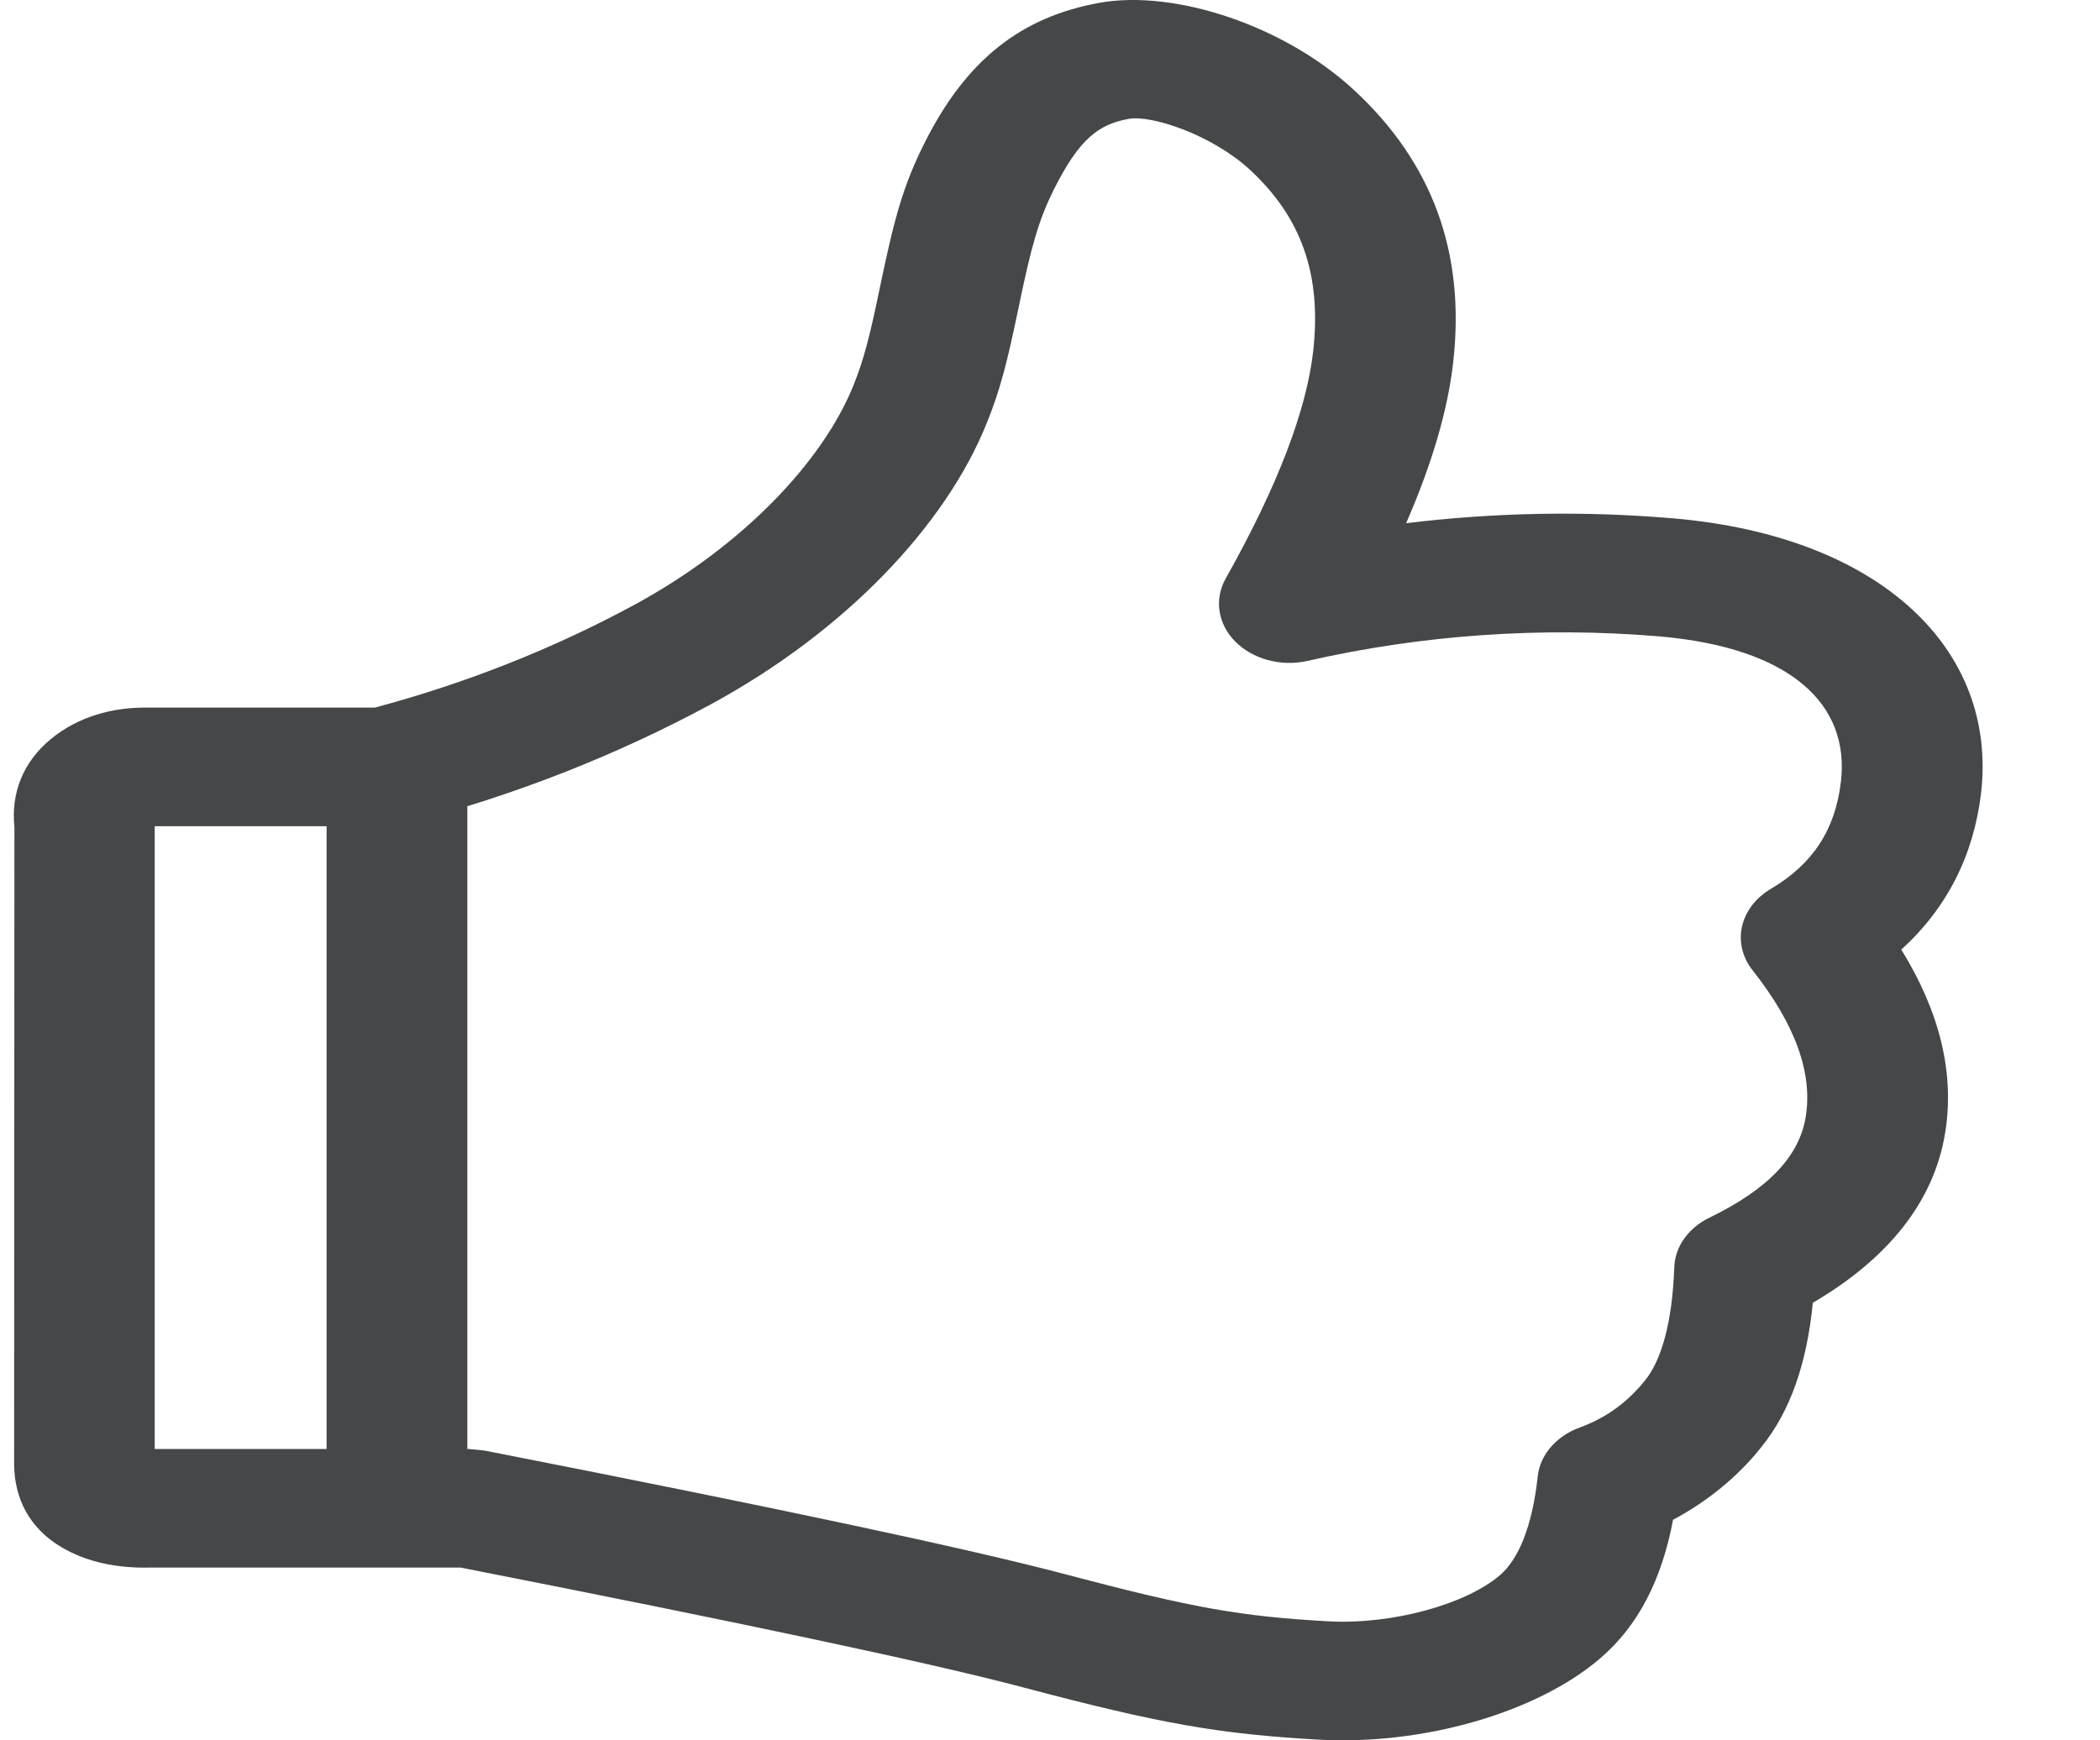 <svg width="76" height="63" viewBox="0 0 76 63" fill="none" xmlns="http://www.w3.org/2000/svg">
<g clip-path="url(#clip0_11_24)">
<path d="M5.599 29.909V52.454H16.962L17.535 52.511C28.084 54.577 35.074 56.067 38.558 56.99C43.185 58.215 44.91 58.514 48.049 58.691C50.397 58.826 53.063 58.067 54.278 57.028C54.949 56.454 55.452 55.276 55.651 53.449C55.691 53.066 55.854 52.699 56.122 52.387C56.39 52.075 56.753 51.829 57.173 51.676C58.107 51.336 58.883 50.781 59.532 49.975C60.132 49.238 60.522 47.864 60.593 45.877C60.605 45.511 60.728 45.154 60.95 44.84C61.173 44.526 61.487 44.264 61.864 44.081C64.047 43.02 65.127 41.823 65.352 40.418C65.599 38.865 64.999 37.117 63.428 35.126C63.059 34.659 62.922 34.09 63.045 33.539C63.169 32.988 63.543 32.5 64.088 32.177C65.592 31.289 66.417 30.054 66.623 28.303C66.953 25.512 64.834 23.449 60.038 23.036C55.766 22.68 51.453 22.982 47.31 23.927C46.841 24.031 46.345 24.019 45.883 23.894C45.421 23.768 45.011 23.535 44.701 23.221C44.391 22.906 44.195 22.524 44.135 22.119C44.075 21.714 44.154 21.303 44.363 20.935C46.238 17.602 47.281 14.852 47.524 12.723C47.843 9.897 47.067 7.85 45.252 6.161C43.876 4.883 41.674 4.152 40.849 4.303C39.762 4.498 39.053 5.027 38.13 6.88C37.587 7.976 37.324 8.908 36.874 11.085C36.443 13.151 36.207 14.084 35.715 15.306C34.234 19.01 30.601 22.85 25.722 25.499C22.3 27.349 18.595 28.801 14.708 29.815C14.465 29.877 14.212 29.909 13.958 29.909H5.599ZM5.442 56.747C4.231 56.776 3.143 56.549 2.232 56.013C1.069 55.33 0.522 54.252 0.511 53.011L0.522 29.944C0.394 28.715 0.826 27.588 1.846 26.75C2.802 25.962 4.051 25.591 5.371 25.616H13.564C16.879 24.729 20.039 23.477 22.962 21.893C26.892 19.757 29.787 16.695 30.893 13.936C31.272 12.984 31.474 12.197 31.857 10.345C32.374 7.859 32.697 6.703 33.439 5.216C34.977 2.123 36.994 0.611 39.777 0.104C42.514 -0.394 46.501 0.932 49.02 3.276C51.814 5.872 53.048 9.119 52.59 13.132C52.393 14.854 51.825 16.791 50.888 18.941C54.09 18.549 57.337 18.489 60.556 18.765C68.082 19.41 72.308 23.527 71.693 28.731C71.423 30.974 70.456 32.88 68.809 34.376C70.193 36.616 70.744 38.83 70.399 40.991C70.002 43.48 68.352 45.552 65.607 47.162C65.393 49.345 64.797 51.087 63.739 52.391C62.904 53.443 61.817 54.337 60.548 55.018C60.143 57.173 59.292 58.858 57.901 60.042C55.594 62.014 51.473 63.189 47.708 62.975C44.134 62.773 42.019 62.408 37.032 61.085C33.743 60.212 26.933 58.763 16.669 56.747H5.442ZM11.82 28.93C11.819 28.648 11.885 28.369 12.012 28.108C12.14 27.847 12.328 27.61 12.565 27.411C12.802 27.211 13.083 27.053 13.393 26.945C13.703 26.837 14.035 26.781 14.37 26.781C14.705 26.782 15.037 26.838 15.346 26.947C15.655 27.055 15.935 27.214 16.172 27.413C16.407 27.613 16.595 27.849 16.722 28.11C16.849 28.37 16.914 28.648 16.913 28.93V53.115C16.913 53.397 16.848 53.675 16.72 53.935C16.593 54.195 16.405 54.432 16.169 54.631C15.932 54.83 15.652 54.988 15.342 55.096C15.033 55.204 14.702 55.26 14.367 55.261C14.032 55.26 13.7 55.204 13.391 55.096C13.082 54.988 12.801 54.83 12.565 54.631C12.328 54.432 12.141 54.195 12.013 53.935C11.886 53.675 11.82 53.397 11.82 53.115V28.93Z" fill="#454748"/>
</g>
<defs>
<clipPath id="clip0_11_24">
<rect width="75" height="63" fill="white" transform="translate(0.5)"/>
</clipPath>
</defs>
</svg>
